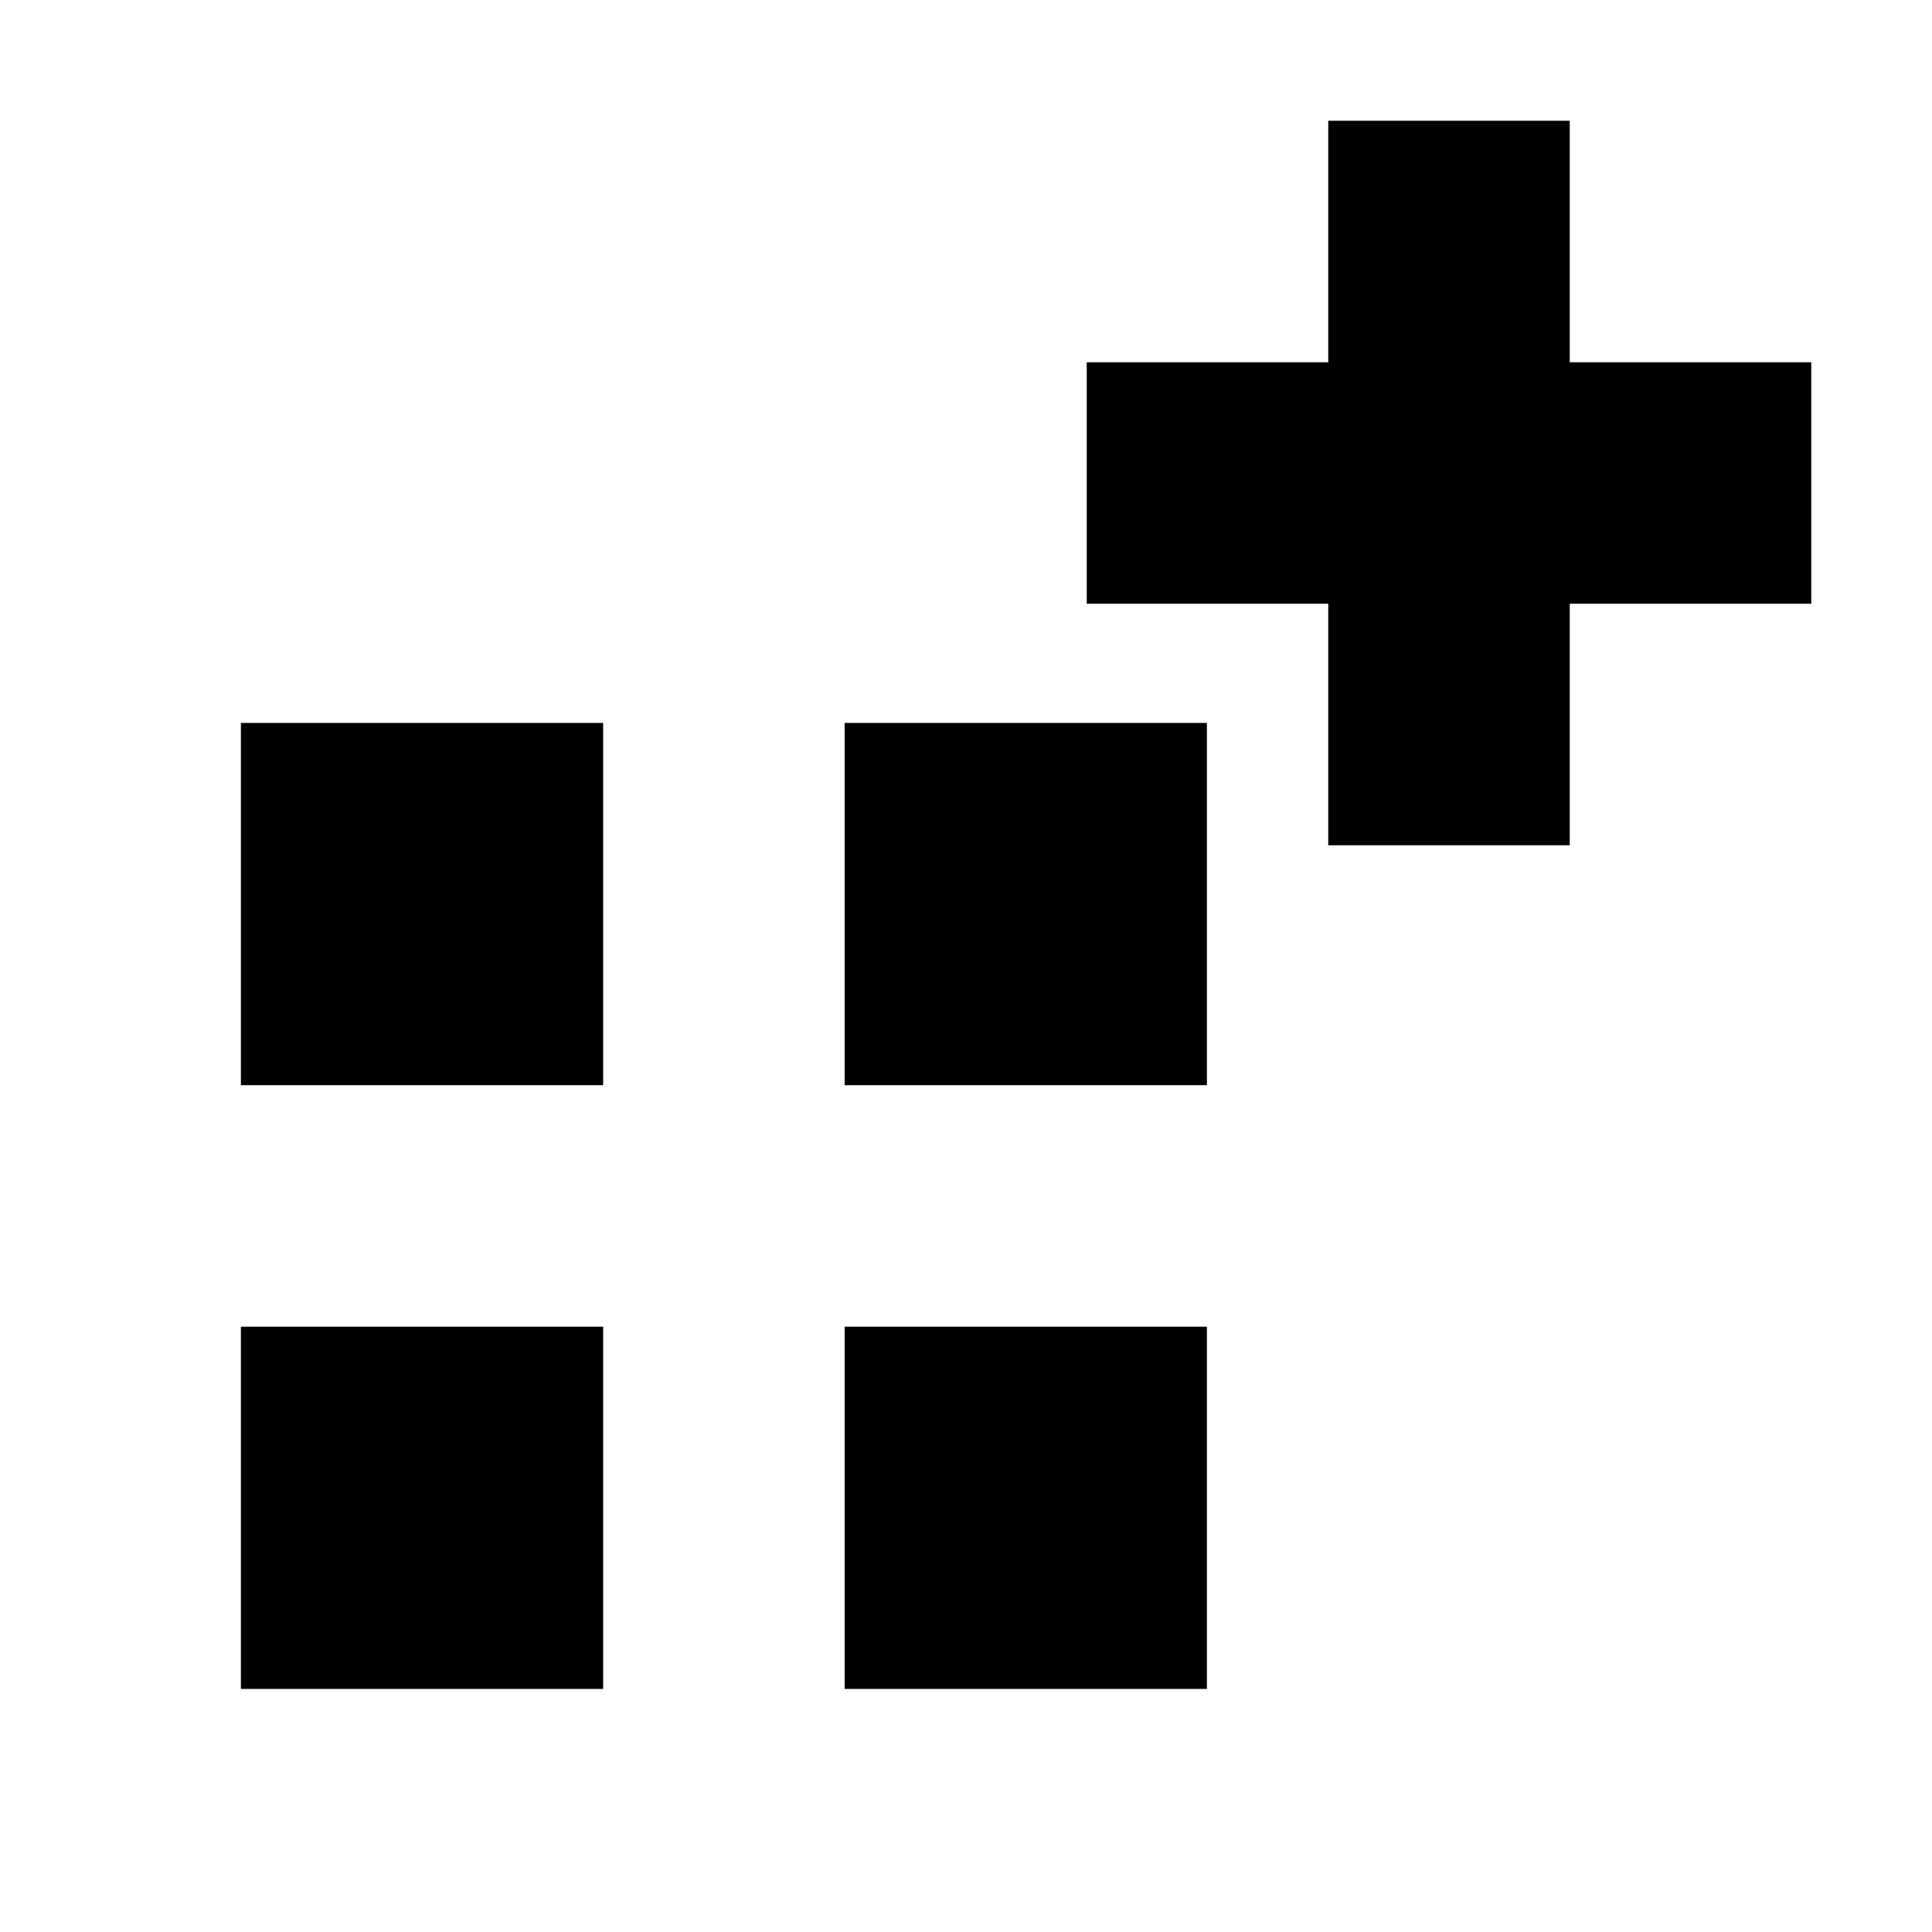 <?xml version="1.0" encoding="UTF-8" standalone="no"?>
<svg
   xmlns:dc="http://purl.org/dc/elements/1.1/"
   xmlns:cc="http://creativecommons.org/ns#"
   xmlns:rdf="http://www.w3.org/1999/02/22-rdf-syntax-ns#"
   xmlns:svg="http://www.w3.org/2000/svg"
   xmlns="http://www.w3.org/2000/svg"
   xmlns:sodipodi="http://sodipodi.sourceforge.net/DTD/sodipodi-0.dtd"
   xmlns:inkscape="http://www.inkscape.org/namespaces/inkscape"
   inkscape:version="0.92.1 r"
   height="16px"
   width="16px"
   version="1.1"
   sodipodi:docname="new-container-tab.svg"
   id="svg14">
  <defs
     id="defs16" />
  <sodipodi:namedview
     bordercolor="#666666"
     inkscape:pageshadow="2"
     inkscape:window-y="150"
     pagecolor="#ffffff"
     inkscape:zoom="22.197802"
     inkscape:grid-bbox="true"
     inkscape:window-maximized="0"
     inkscape:window-x="2140"
     showgrid="true"
     borderopacity="1.0"
     inkscape:current-layer="g12"
     inkscape:cx="11.671519"
     inkscape:cy="4.4811068"
     inkscape:window-height="1000"
     inkscape:snap-midpoints="true"
     inkscape:pageopacity="0.0"
     inkscape:window-width="1660"
     inkscape:document-units="px"
     id="namedview4">
    <inkscape:grid
       type="xygrid"
       id="grid2" />
  </sodipodi:namedview>
  <g
     inkscape:label="Layer 1"
     inkscape:groupmode="layer"
     fill="ButtonText"
     id="g12">
    <path
       style="color:ButtonText"
       inkscape:connector-curvature="0"
       d="m11 1h2v2h2v2h-2v2h-2v-2h-2v-2h2z"
       sodipodi:nodetypes="ccccccccccccc"
       id="path10" />
    <g
       id="g4524"
       fill="ButtonText"
       inkscape:label="Layer 1"
       transform="translate(-2.005,1.987)">
      <rect
         id="rect4516"
         height="3"
         transform="rotate(90)"
         x="4"
         width="3"
         y="-12" />
      <rect
         id="rect4518"
         height="3"
         transform="rotate(90)"
         x="4"
         width="3"
         y="-7" />
      <rect
         id="rect4520"
         height="3"
         transform="rotate(90)"
         x="9"
         width="3"
         y="-7" />
      <rect
         id="rect4522"
         height="3"
         transform="rotate(90)"
         x="9"
         width="3"
         y="-12" />
    </g>
  </g>
</svg>
